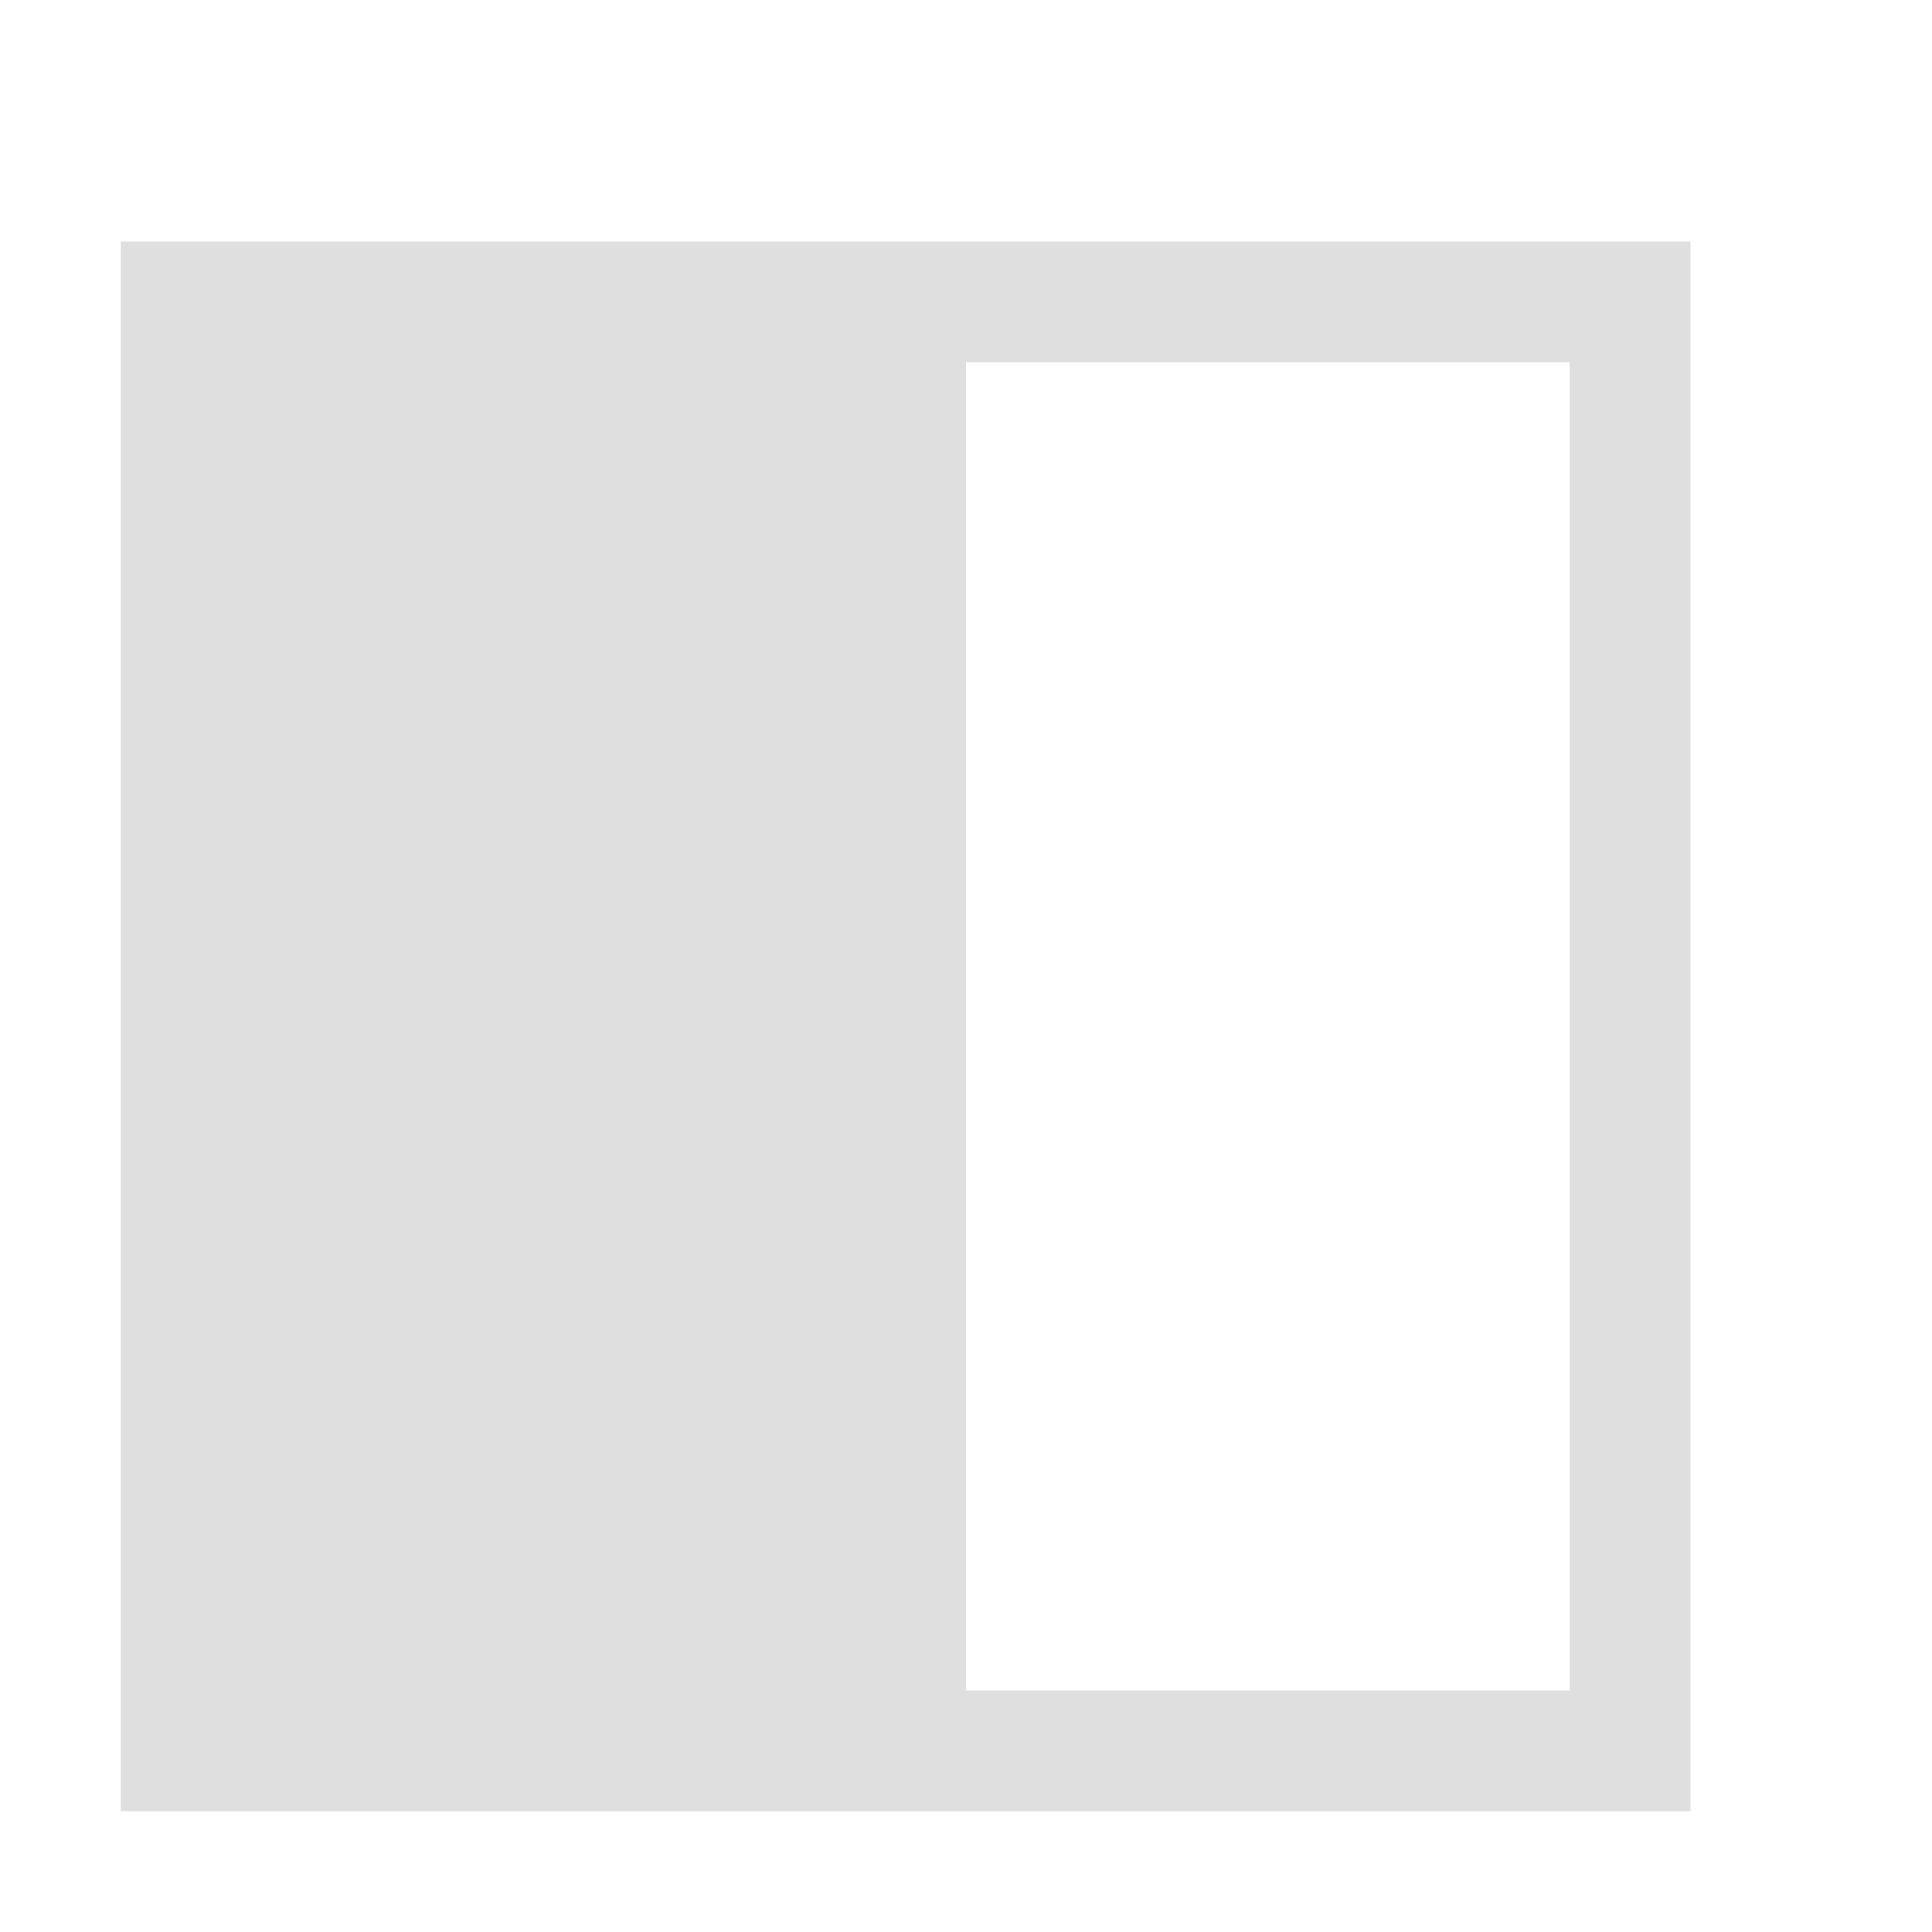 <?xml version="1.0" encoding="UTF-8" standalone="no"?>
<svg
   xmlns:dc="http://purl.org/dc/elements/1.1/"
   xmlns:cc="http://creativecommons.org/ns#"
   xmlns:rdf="http://www.w3.org/1999/02/22-rdf-syntax-ns#"
   xmlns:svg="http://www.w3.org/2000/svg"
   xmlns="http://www.w3.org/2000/svg"
   xmlns:sodipodi="http://sodipodi.sourceforge.net/DTD/sodipodi-0.dtd"
   xmlns:inkscape="http://www.inkscape.org/namespaces/inkscape"
   width="16"
   height="16"
   version="1.1"
   style="enable-background:new"
   id="svg6"
   sodipodi:docname="view-right-pane-symbolic.svg"
   inkscape:version="0.92.3 (2405546, 2018-03-11)">
  <defs
     id="defs10" />
  <sodipodi:namedview
     pagecolor="#ffffff"
     bordercolor="#dfdfdf"
     borderopacity="1"
     objecttolerance="10"
     gridtolerance="10"
     guidetolerance="10"
     inkscape:pageopacity="0"
     inkscape:pageshadow="2"
     inkscape:window-width="640"
     inkscape:window-height="480"
     id="namedview8"
     showgrid="true"
     inkscape:zoom="25.809398"
     inkscape:cx="3.6422342"
     inkscape:cy="6.4463876"
     inkscape:current-layer="svg6">
    <inkscape:grid
       type="xygrid"
       id="grid846" />
  </sodipodi:namedview>
  <path
     style="fill:#dfdfdf;fill-opacity:1"
     d="m 14,2 v 1 11 1 H 1 V 14 2 H 7 8 Z M 13,3 H 8 v 11 h 5 z"
     id="path35"
     inkscape:connector-curvature="0" />
</svg>
